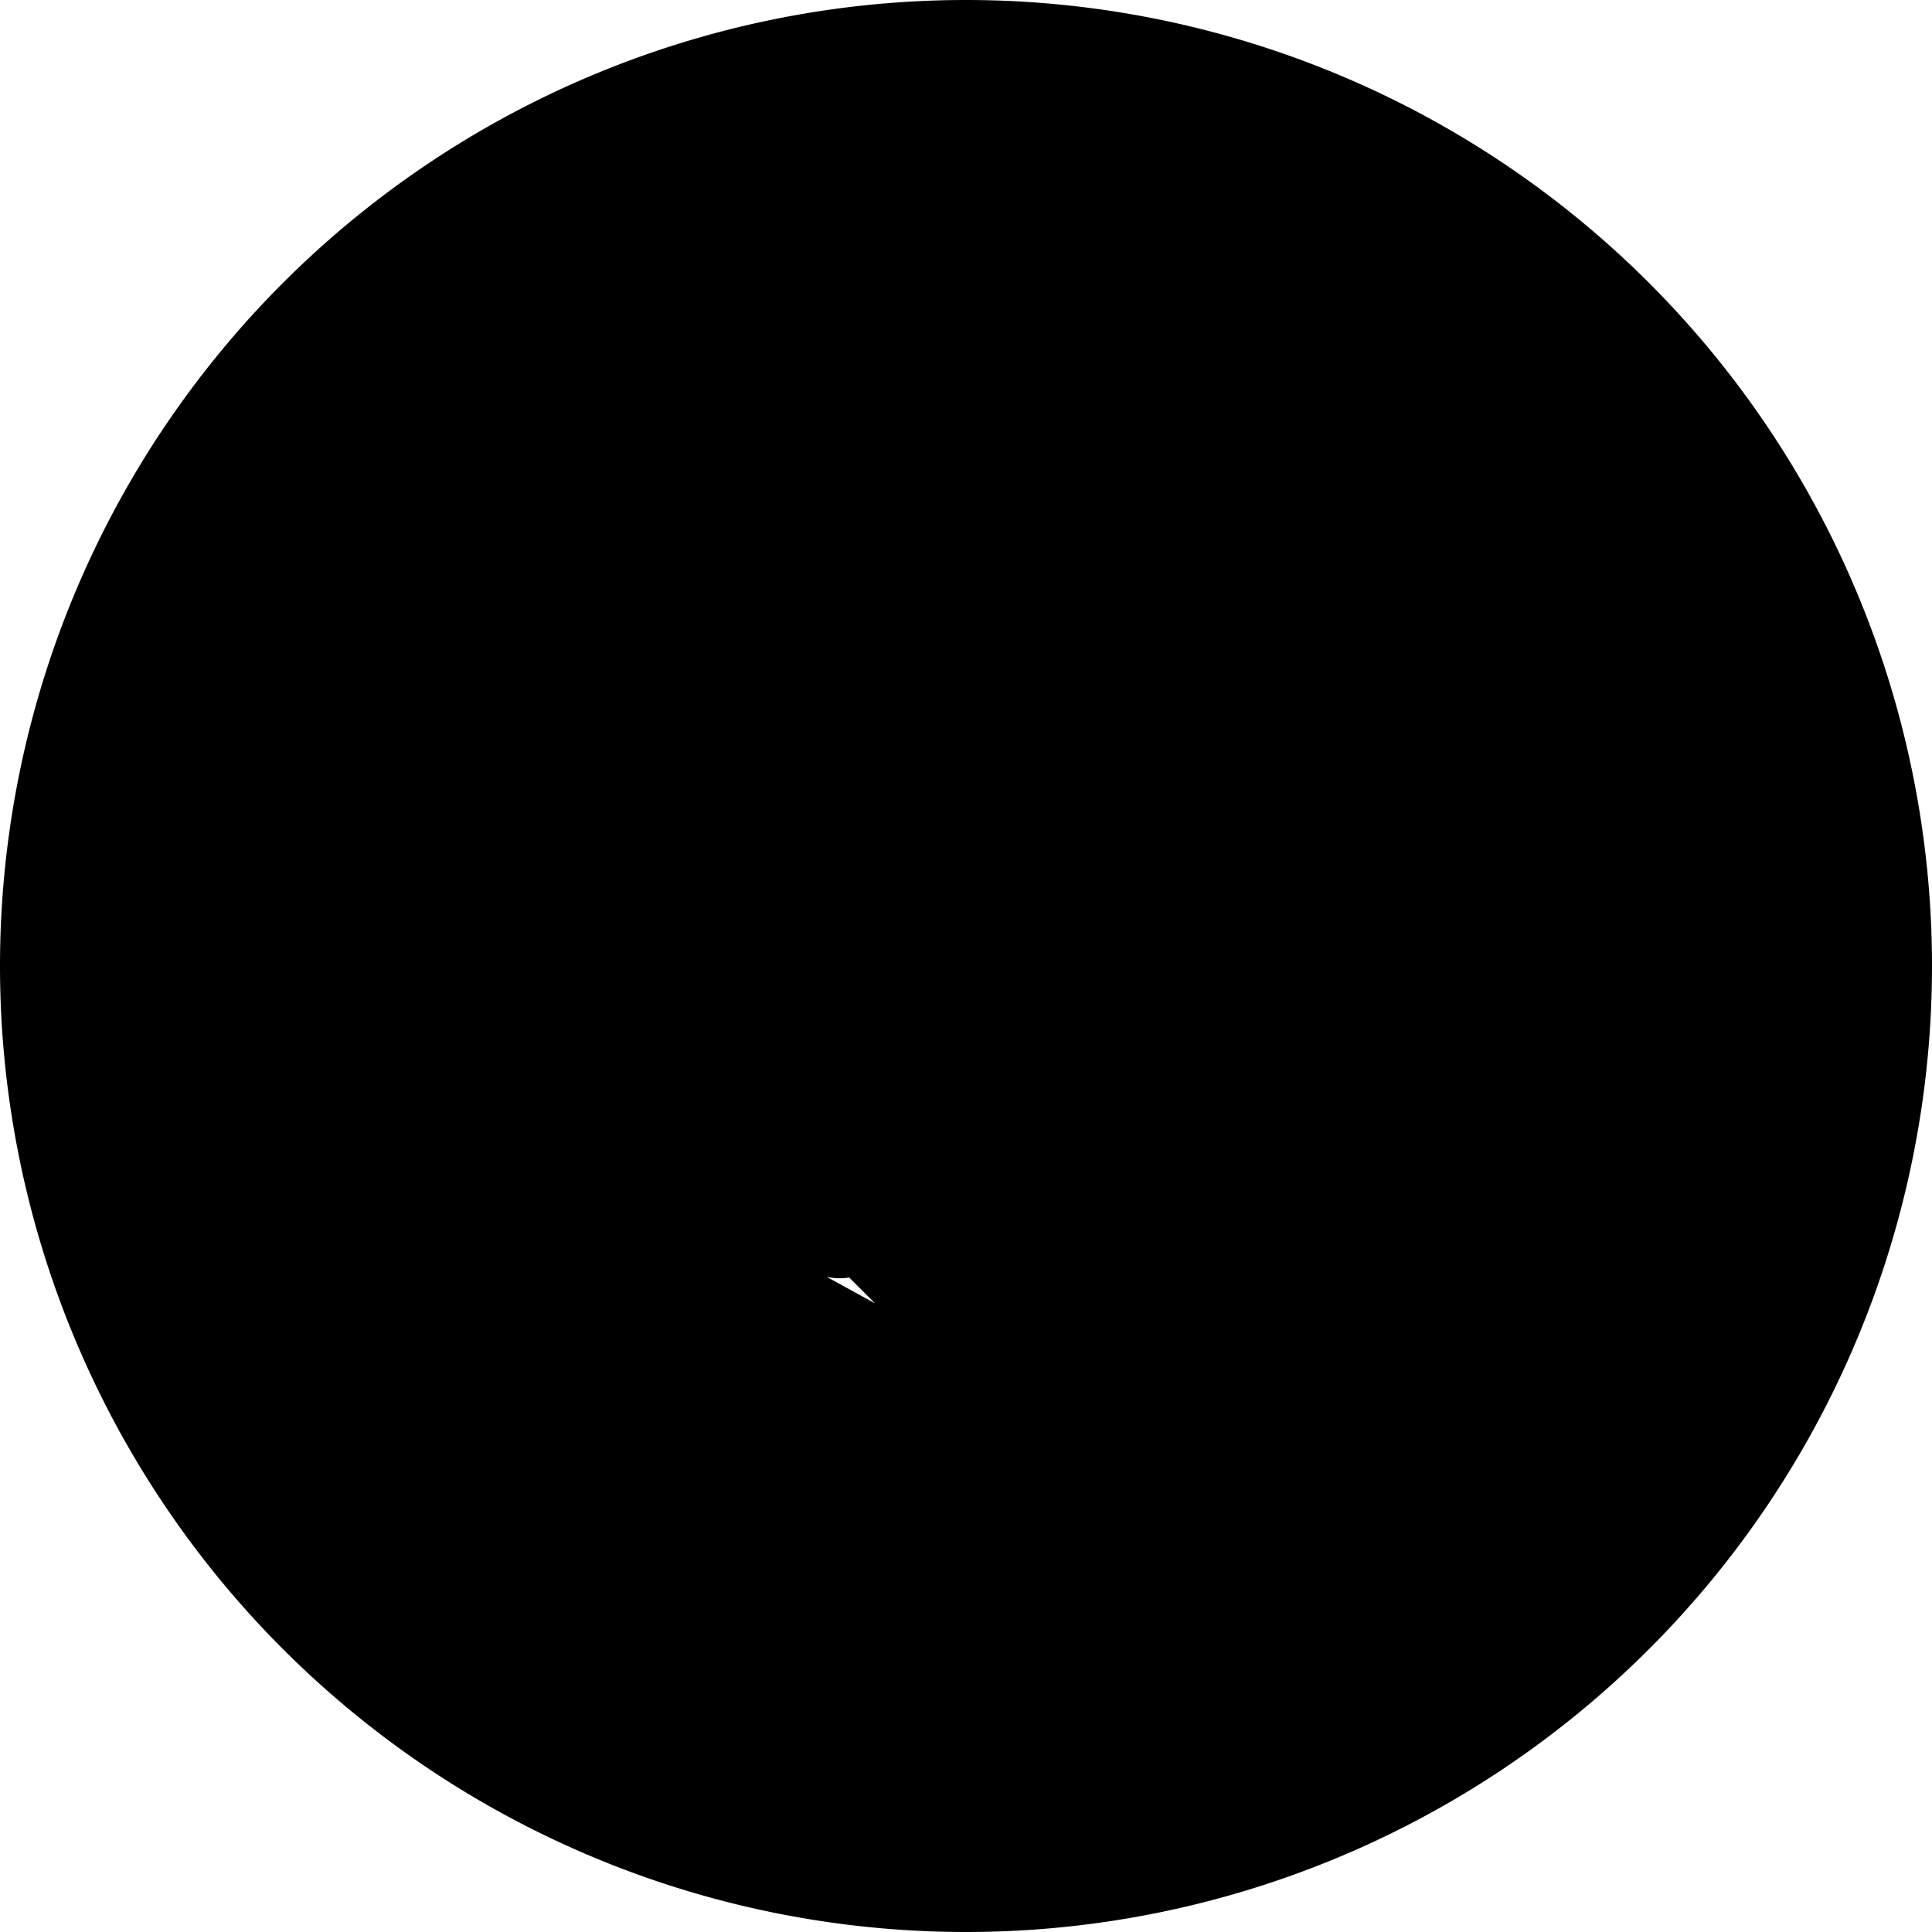 <svg xmlns="http://www.w3.org/2000/svg" width="16" height="16" fill="currentColor" class="bi bi-check-circle" viewBox="0 0 16 16">
  <path d="M16 8a8 8 0 1 1-16 0 8 8 0 0 1 16 0zM7.247 10.794l-2.5-2.5a.5.5 0 0 1 .707-.707l1.647 1.646 4.5-4.5a.5.5 0 0 1 .707.707l-5 5a.5.5 0 0 1-.354.146.5.5 0 0 1-.353-.146z"/>
</svg>